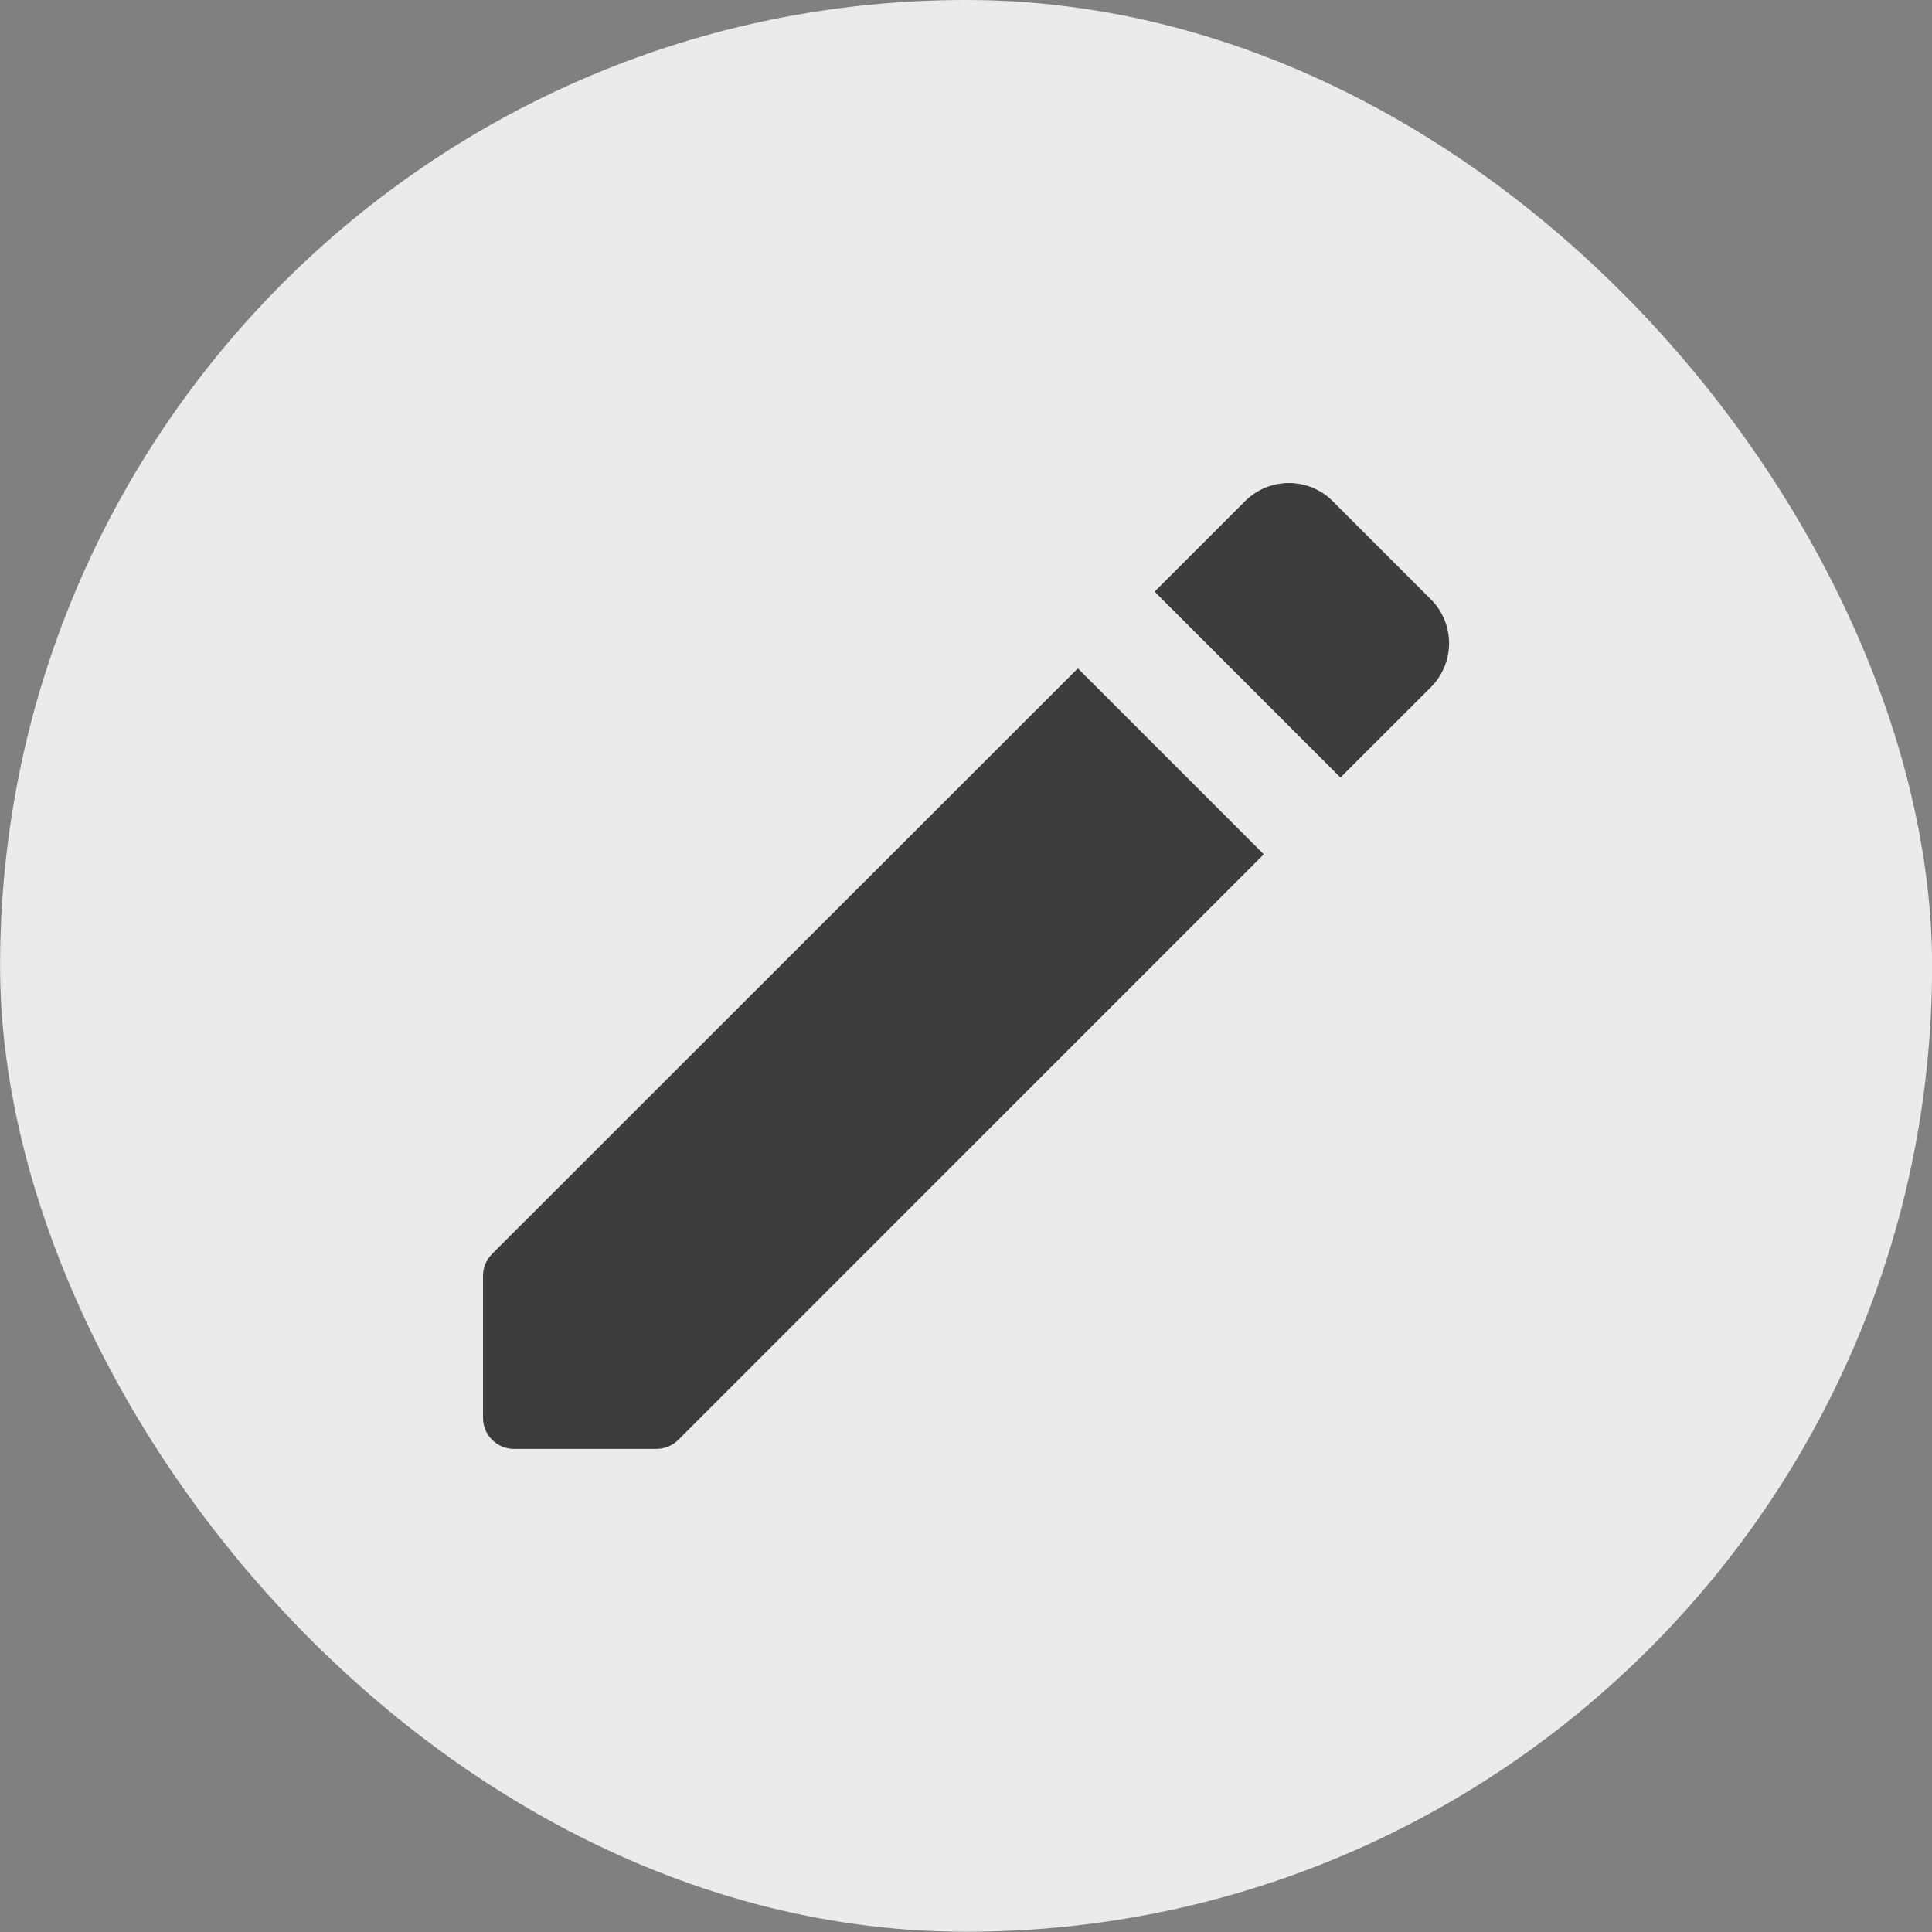 <svg width="22" height="22" viewBox="0 0 22 22" fill="none" xmlns="http://www.w3.org/2000/svg">
<rect x="0" y="0" width="22" height="22" fill="#808080" stroke="none"/>
<rect x="0.001" width="22" height="21.997" rx="10.999" fill="#EBEBEB"/>
<path d="M5.5 14.528V16.146C5.5 16.239 5.537 16.329 5.603 16.395C5.67 16.461 5.759 16.499 5.853 16.499H7.474C7.568 16.499 7.657 16.462 7.724 16.396L14.391 9.728L12.274 7.611L5.604 14.278C5.538 14.345 5.5 14.434 5.5 14.528ZM13.148 6.737L15.264 8.854L16.295 7.824C16.427 7.691 16.501 7.512 16.501 7.325C16.501 7.138 16.427 6.958 16.295 6.826L15.176 5.707C15.044 5.574 14.864 5.5 14.677 5.5C14.49 5.5 14.311 5.574 14.178 5.707L13.148 6.737Z" fill="#3D3D3D"/>
</svg>
